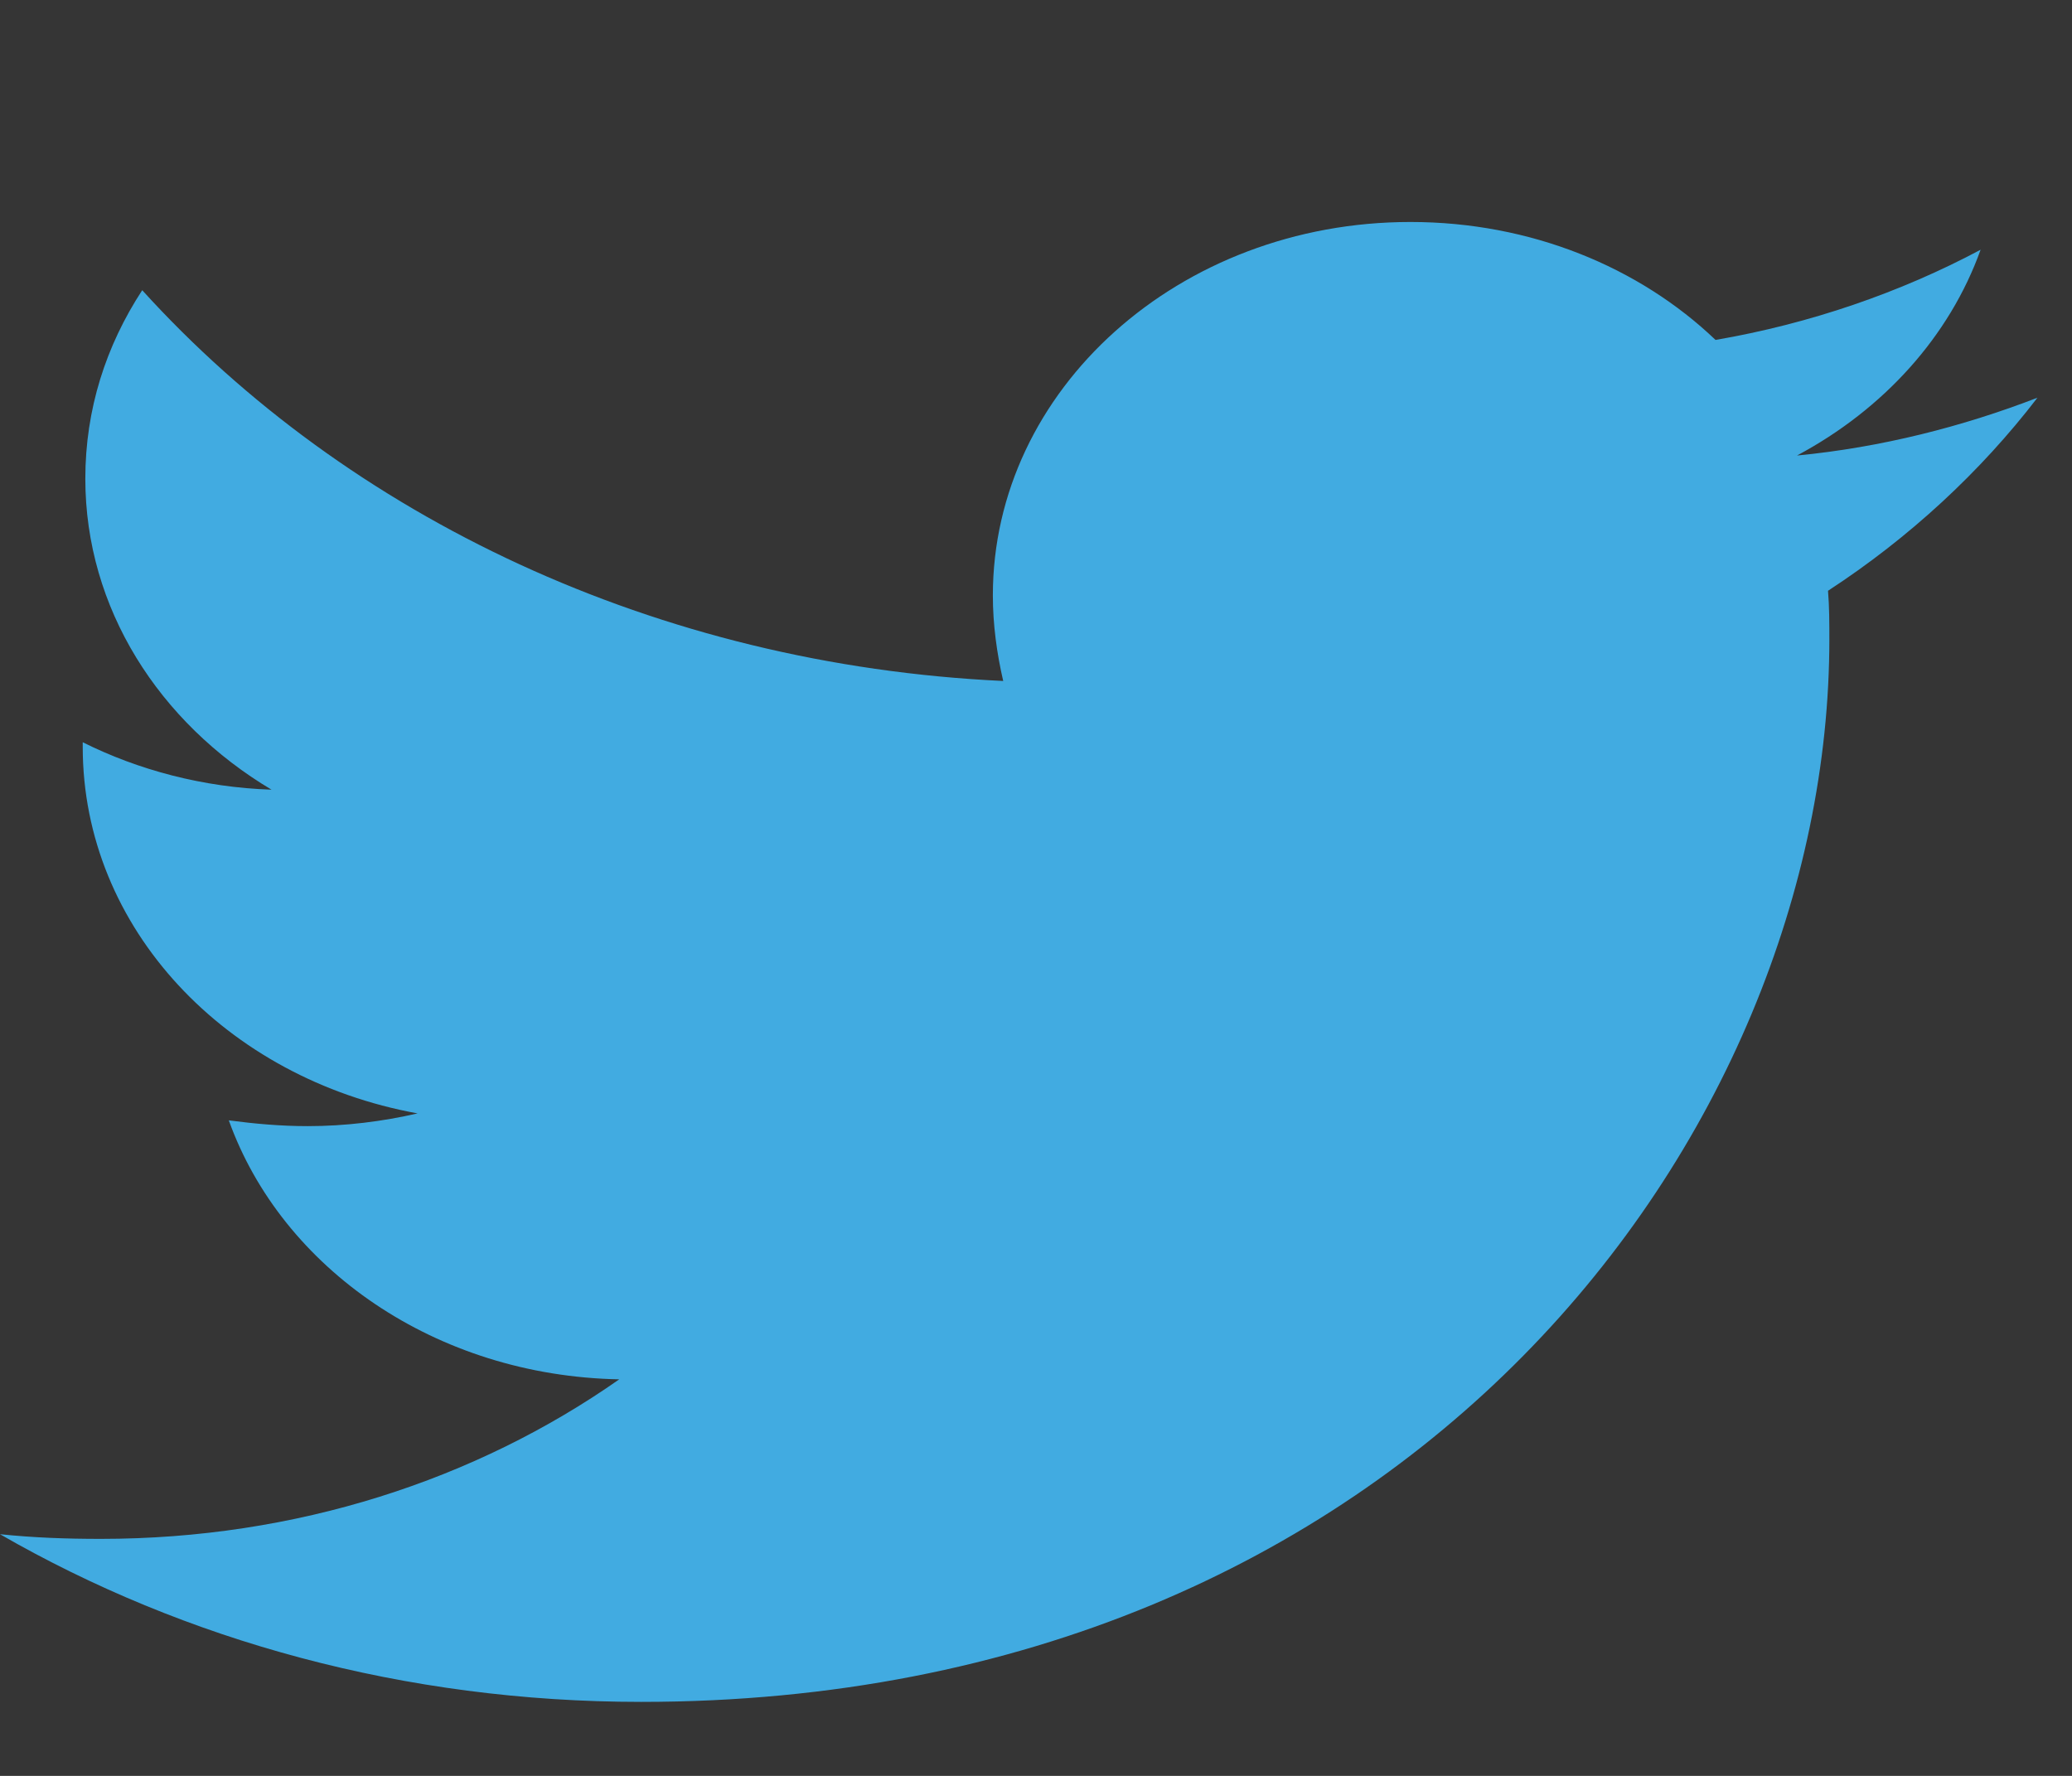 <?xml version="1.0" encoding="UTF-8"?>
<svg width="28px" height="24px" viewBox="0 0 28 24" version="1.1" xmlns="http://www.w3.org/2000/svg" xmlns:xlink="http://www.w3.org/1999/xlink">
    <rect x="0" y="0" width="28" height="24" fill="#333333" stroke="none"/>
    <!-- Generator: Sketch 52.6 (67491) - http://www.bohemiancoding.com/sketch -->
    <title>tweet_ico_login</title>
    <desc>Created with Sketch.</desc>
    <g id="1-st-Step-for-HTML---Demonstrator" stroke="none" stroke-width="1" fill="none" fill-rule="evenodd">
        <g id="Artboard" transform="translate(-134, -32)" fill-rule="nonzero">
            <g id="tweet_ico_login" transform="translate(134, 32)">
                <rect id="Rectangle" fill="#FFFFFF" opacity="0.01" x="0" y="0" width="28" height="24"></rect>
                <path d="M24.703,7.984 C24.721,8.203 24.721,8.422 24.721,8.641 C24.721,15.312 19.043,23 8.665,23 C5.468,23 2.498,22.172 2.30926389e-14,20.734 C0.454,20.781 0.891,20.797 1.363,20.797 C4.001,20.797 6.429,20 8.368,18.641 C5.888,18.594 3.809,17.141 3.092,15.141 C3.442,15.187 3.791,15.219 4.158,15.219 C4.665,15.219 5.171,15.156 5.643,15.047 C3.057,14.578 1.118,12.547 1.118,10.094 L1.118,10.031 C1.869,10.406 2.743,10.641 3.669,10.672 C2.149,9.766 1.153,8.219 1.153,6.469 C1.153,5.531 1.432,4.672 1.922,3.922 C4.699,6.984 8.875,8.984 13.557,9.203 C13.47,8.828 13.417,8.438 13.417,8.047 C13.417,5.266 15.933,3 19.06,3 C20.685,3 22.152,3.609 23.183,4.594 C24.458,4.375 25.681,3.953 26.765,3.375 C26.345,4.547 25.454,5.531 24.284,6.156 C25.419,6.047 26.52,5.766 27.533,5.375 C26.765,6.375 25.804,7.266 24.703,7.984 Z" id="Shape" fill="#41ABE1"></path>
            </g>
        </g>
    </g>
</svg>
